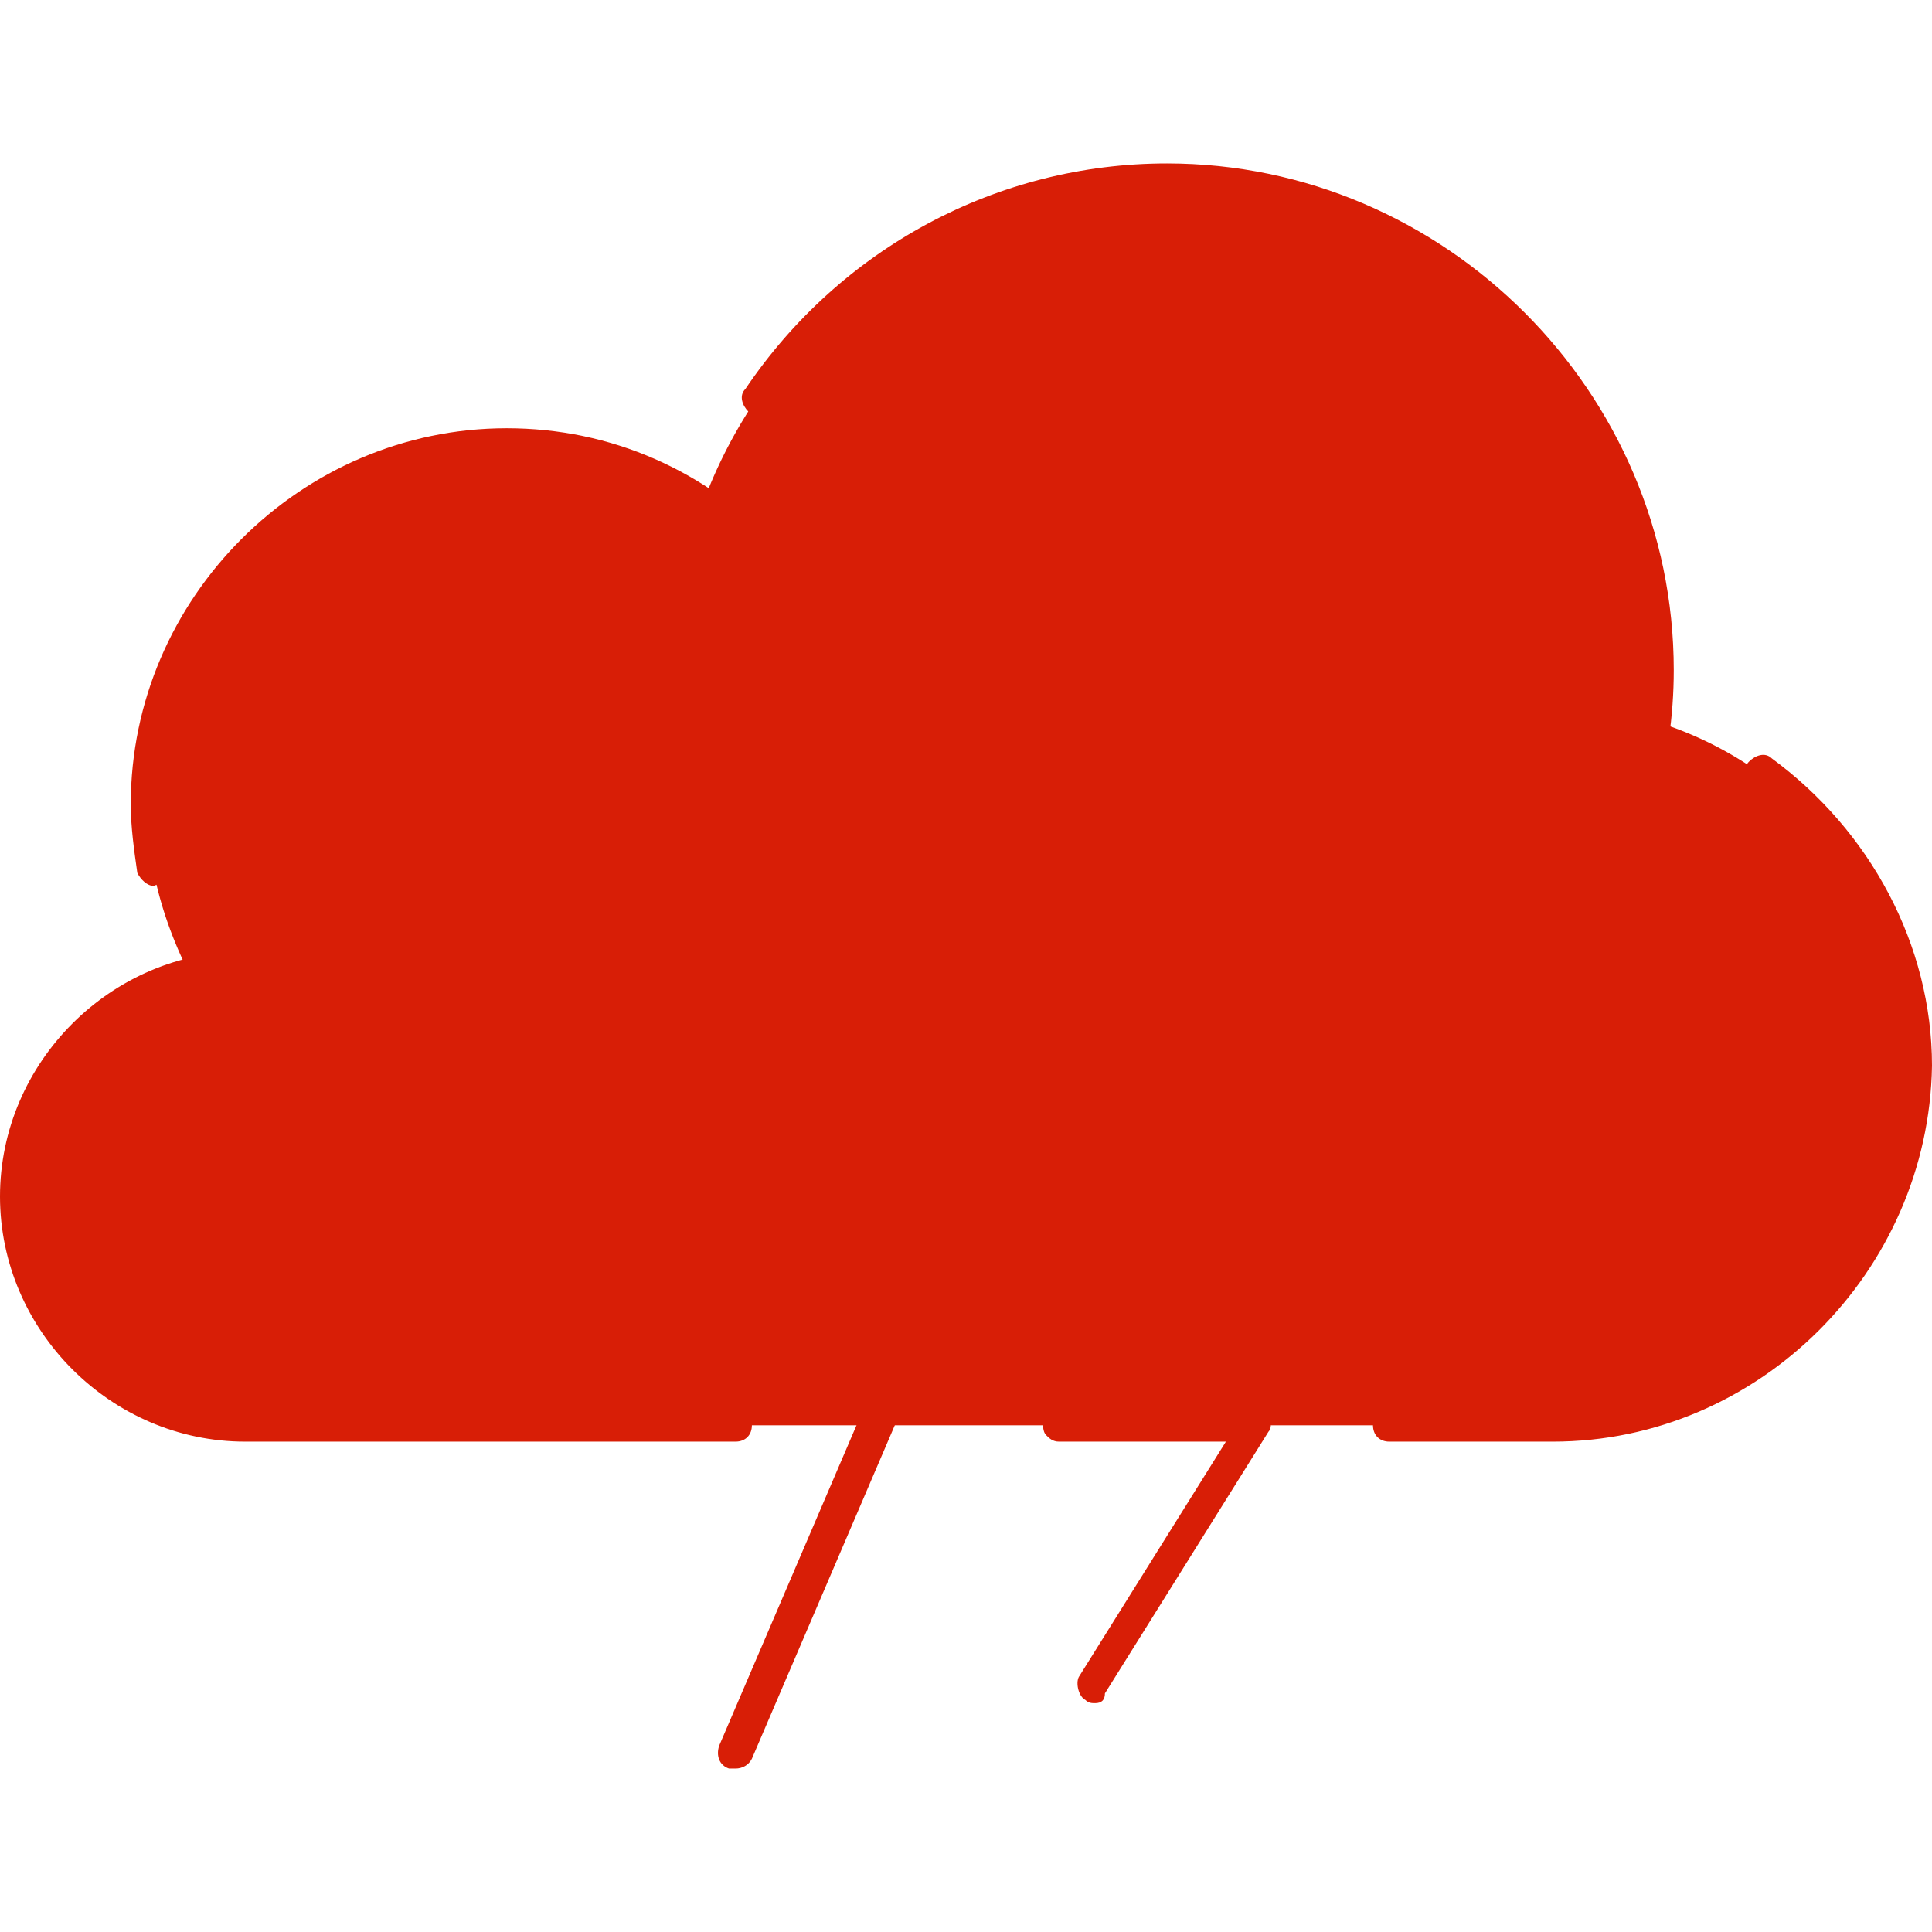 <?xml version="1.0" standalone="no"?><!DOCTYPE svg PUBLIC "-//W3C//DTD SVG 1.1//EN" "http://www.w3.org/Graphics/SVG/1.1/DTD/svg11.dtd"><svg t="1506407274384" class="icon" style="" viewBox="0 0 1024 1024" version="1.1" xmlns="http://www.w3.org/2000/svg" p-id="5503" xmlns:xlink="http://www.w3.org/1999/xlink" width="200" height="200"><defs><style type="text/css"></style></defs><path d="M873.259 381.184c79.702 22.524 140.345 95.295 140.345 183.661a190.045 190.045 0 0 1-190.593 190.593H129.949c-67.574 0-121.285-53.712-121.285-121.285 0-57.178 39.852-103.959 91.831-117.821C86.634 488.609 77.97 459.155 77.97 426.234a190.045 190.045 0 0 1 190.593-190.593c38.118 0 72.772 10.396 103.959 31.188 36.386-98.761 131.681-169.801 242.573-169.801 143.811 0 259.898 116.087 259.898 259.898-0.002 8.664-0.002 15.596-1.734 24.258" fill="#d81e06" p-id="5504"></path><path d="M389.848 937.366h-3.466c-5.198-1.732-6.93-6.93-5.198-12.128l98.761-230.443h-124.751c-3.466 0-5.198-1.732-6.93-3.466-1.732-1.732-1.732-5.198 0-8.664l103.959-242.573c1.732-5.198 6.93-6.93 12.128-5.198 5.198 1.732 6.93 6.93 5.198 12.128l-98.761 230.443h124.751c3.466 0 5.198 1.732 6.93 3.466 1.732 1.732 1.732 5.198 0 8.664l-103.959 242.573c-1.732 3.466-5.196 5.198-8.662 5.198z m190.593-34.652c-1.732 0-3.466 0-5.198-1.732-3.466-1.732-5.198-8.664-3.466-12.128l77.97-124.751h-88.365c-3.466 0-5.198-1.732-6.93-3.466-1.732-1.732-1.732-5.198-1.732-8.664l51.98-138.613c1.732-5.198 6.93-6.93 10.396-5.198 5.198 1.732 6.93 6.93 5.198 10.396l-46.782 126.483h91.831c3.466 0 5.198 1.732 6.93 5.198 1.732 3.466 1.732 6.93 0 8.664l-86.634 138.613c0 3.464-1.734 5.198-5.198 5.198z m242.571-138.613h-86.634c-5.198 0-8.664-3.466-8.664-8.664s3.466-8.664 8.664-8.664h86.634c100.493 0 181.929-81.436 181.929-181.929 0-58.91-29.456-114.355-76.238-149.009-3.466-3.466-5.198-8.664-1.732-12.128s8.664-5.198 12.128-1.732c51.98 38.118 84.899 98.761 84.899 162.869-1.73 109.159-91.829 199.257-200.987 199.257z m-433.163 0H129.949c-71.04 0-129.949-58.91-129.949-129.949s58.91-129.949 129.949-129.949c5.198 0 8.664 3.466 8.664 8.664 0 5.198-3.466 8.664-8.664 8.664-62.376 0-112.623 50.248-112.623 112.623S67.574 746.776 129.949 746.776h259.898c5.198 0 8.664 3.466 8.664 8.664s-3.466 8.662-8.664 8.662zM81.436 469.549c-3.466 0-6.93-3.466-8.664-6.93-1.732-12.128-3.466-24.258-3.466-36.386 0-109.157 90.097-199.255 199.255-199.255 55.446 0 105.691 22.524 143.811 62.376 3.466 3.466 3.466 8.664 0 12.128-3.466 3.466-8.664 3.466-12.128 0-34.654-36.386-81.436-57.178-131.681-57.178-100.493 0-181.929 81.436-181.929 181.929 0 10.396 1.732 22.524 3.466 32.92-0.002 5.198-3.466 8.664-8.664 10.396z m784.893-34.652h-1.732c-5.198-1.732-6.93-5.198-5.198-10.396 5.198-22.524 8.664-45.05 8.664-67.574 0-138.613-112.623-251.235-251.235-251.235-83.168 0-161.137 41.584-207.919 110.889-3.466 3.466-8.664 5.198-12.128 1.732-3.466-3.466-5.198-8.664-1.732-12.128 50.248-74.504 133.415-119.553 223.513-119.553 147.275 0 268.562 121.285 268.562 268.562 0 24.258-3.466 48.514-10.396 71.04-3.47 6.928-6.936 8.662-10.4 8.662zM152.473 400.244h-1.732c-5.198-1.732-6.93-6.93-5.198-10.396 8.664-27.722 25.99-51.98 50.248-69.306 3.466-3.466 8.664-1.732 12.128 1.732 3.466 3.466 1.732 8.664-1.732 12.128-20.792 13.862-36.386 36.386-43.316 60.644-3.466 3.466-6.932 5.198-10.398 5.198zM805.685 365.59c-5.198 0-8.664-3.466-8.664-8.664 0-34.654-10.396-69.306-29.456-98.761-3.466-3.466-1.732-8.664 1.732-12.128 3.466-3.466 8.664-1.732 12.128 1.732 20.792 32.92 32.92 69.306 32.92 109.157 0.004 5.2-3.462 8.664-8.66 8.664z" fill="#d81e06" p-id="5505"></path></svg>